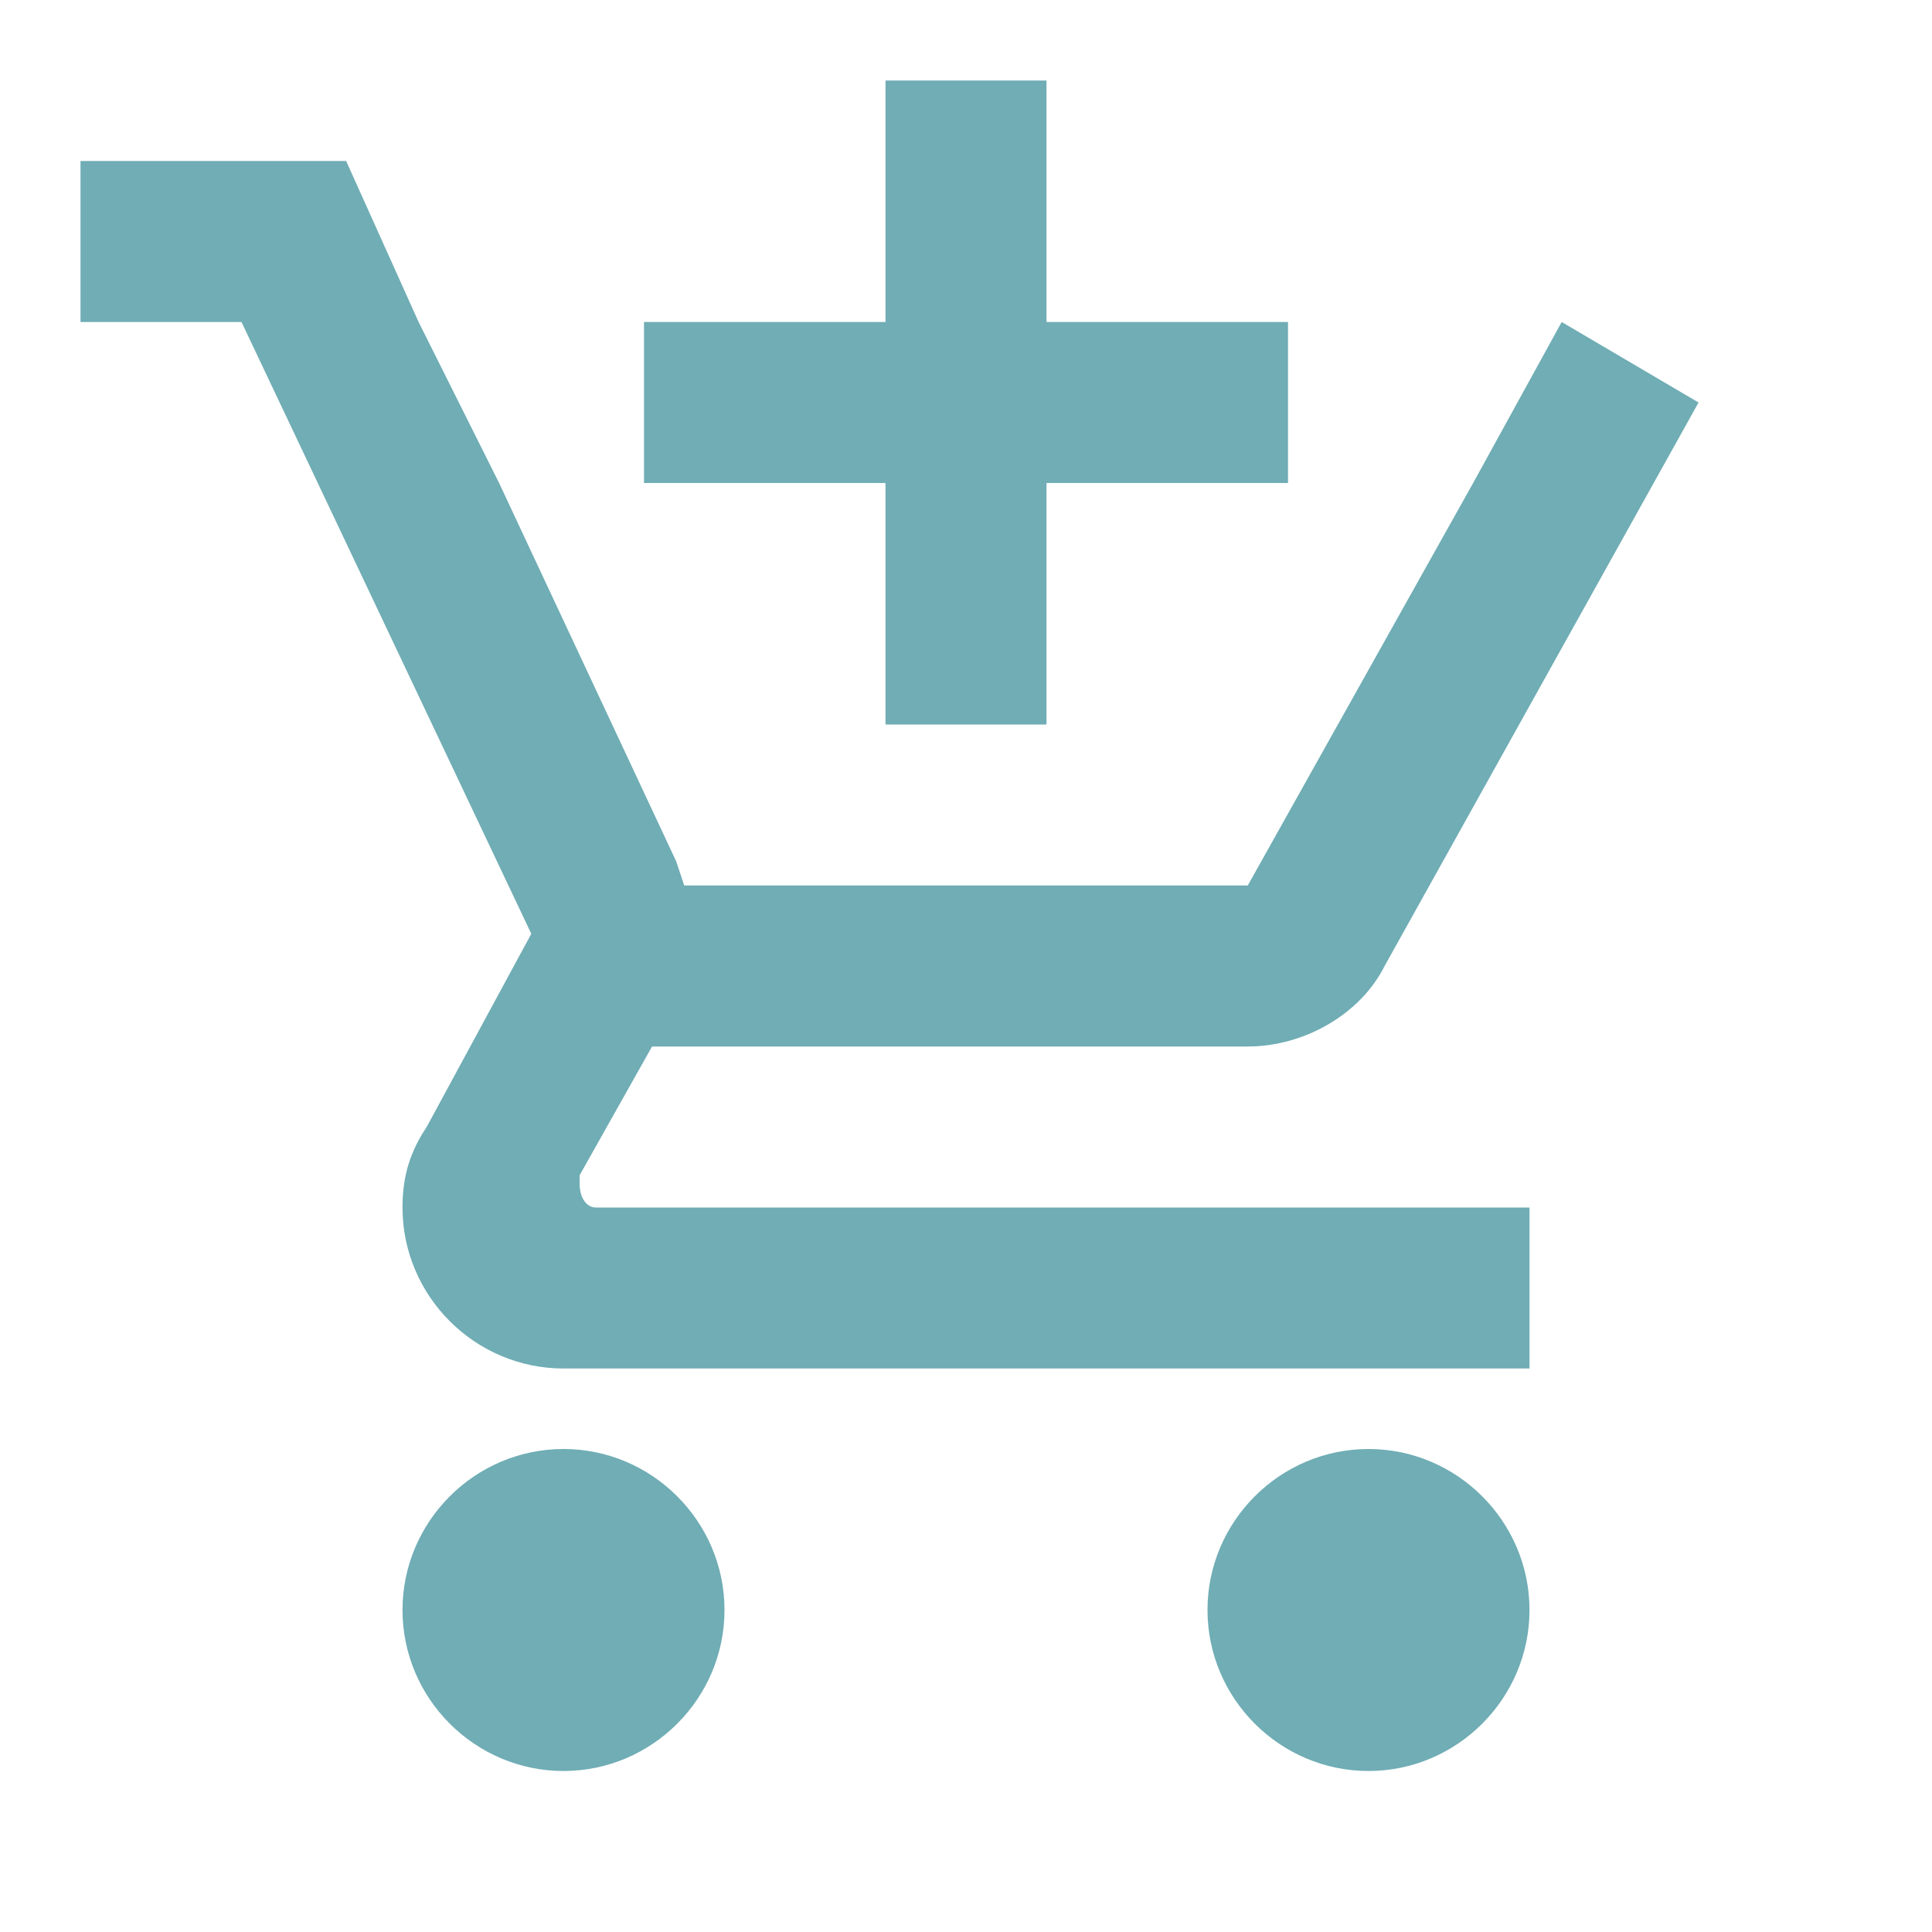 <?xml version="1.0" encoding="utf-8"?>
<!-- Generator: Adobe Illustrator 25.0.0, SVG Export Plug-In . SVG Version: 6.00 Build 0)  -->
<svg version="1.1" id="圖層_1" xmlns="http://www.w3.org/2000/svg" xmlns:xlink="http://www.w3.org/1999/xlink" x="0px" y="0px"
	 viewBox="0 0 24 24" style="enable-background:new 0 0 24 24;" xml:space="preserve">
<style type="text/css">
	.st0{fill:none;}
	.st1{fill:#70ADB5;}
</style>
<path class="st0" d="M0,0h24v24H0V0z M18.3,6l-2.8,5L18.3,6z"/>
<path class="st1" d="M11,9h2V6h3V4h-3V1h-2v3H8v2h3V9z M7,18c-1.1,0-2,0.9-2,2s0.9,2,2,2s2-0.9,2-2S8.1,18,7,18z M17,18
	c-1.1,0-2,0.9-2,2s0.9,2,2,2s2-0.9,2-2S18.1,18,17,18z M7.2,14.7l0-0.1L8.1,13h7.4c0.7,0,1.4-0.4,1.7-1l3.9-7l-1.7-1h0l-1.1,2
	l-2.8,5h-7l-0.1-0.3L6.2,6L5.2,4L4.3,2H1v2h2l3.6,7.6L5.3,14C5.1,14.3,5,14.6,5,15c0,1.1,0.9,2,2,2h12v-2H7.4
	C7.3,15,7.2,14.9,7.2,14.7z"/>
<rect x="62.9" y="-9.3" class="st1" width="27.2" height="27.2"/>
</svg>
